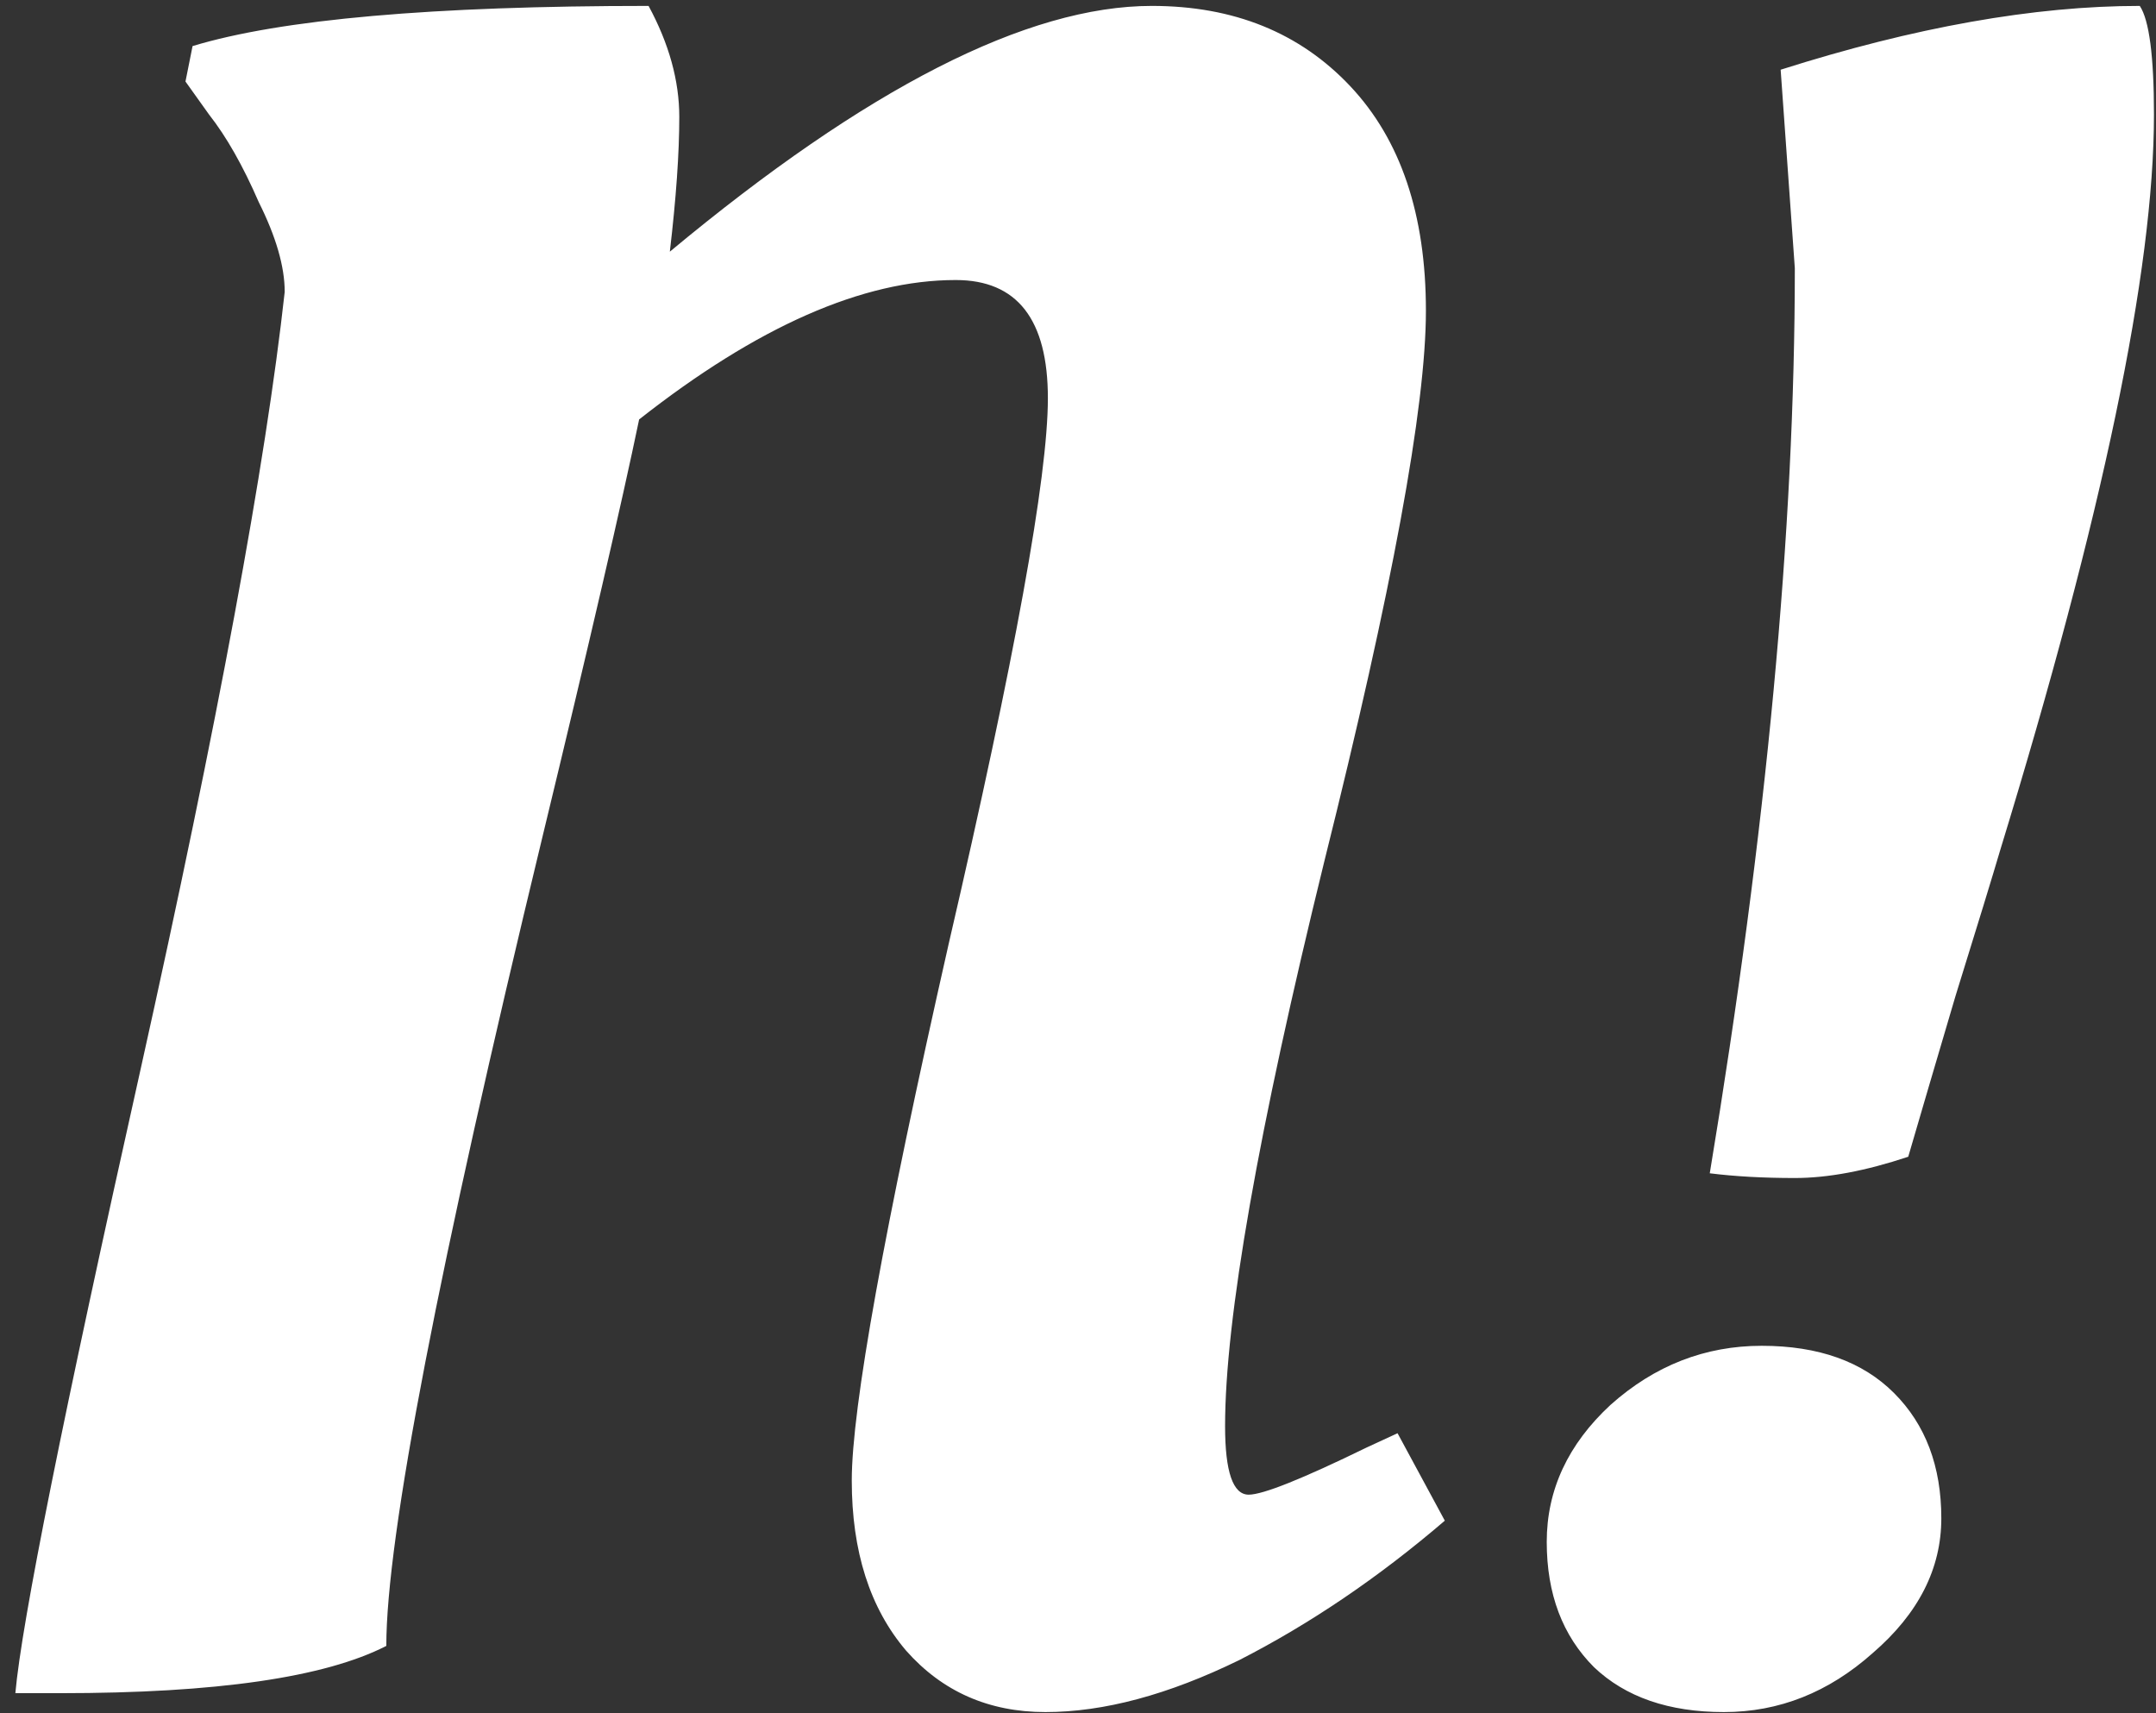 <svg width="73" height="58" viewBox="0 0 73 58" fill="none" xmlns="http://www.w3.org/2000/svg">
<rect x="0" y="0" width="73" height="58" fill="#333333" stroke="none"/>
<path d="M2.04 57.32H0.52C0.733 54.92 2.147 47.88 4.76 36.2C7.373 24.467 9 15.693 9.64 9.88C9.64 9.027 9.347 8.013 8.76 6.84C8.227 5.613 7.667 4.627 7.08 3.88L6.28 2.76L6.52 1.56C9.507 0.653 14.653 0.2 21.96 0.2C22.653 1.48 23 2.733 23 3.96C23 5.187 22.893 6.707 22.68 8.52C29.347 2.973 34.787 0.2 39 0.2C41.773 0.2 44.013 1.107 45.72 2.92C47.427 4.733 48.28 7.267 48.28 10.52C48.28 13.773 47.133 19.987 44.84 29.16C42.6 38.28 41.48 44.653 41.48 48.28C41.48 49.827 41.747 50.6 42.28 50.6C42.76 50.6 44.093 50.067 46.28 49L47.32 48.52L48.92 51.48C46.68 53.4 44.36 54.973 41.96 56.2C39.56 57.373 37.373 57.96 35.4 57.96C33.48 57.96 31.907 57.267 30.68 55.88C29.453 54.44 28.84 52.52 28.84 50.12C28.84 47.667 29.933 41.613 32.12 31.96C34.36 22.307 35.48 16.147 35.48 13.48C35.48 10.813 34.44 9.48 32.36 9.48C29.213 9.48 25.64 11.053 21.64 14.2C21.053 17.027 19.96 21.747 18.36 28.36C14.84 42.92 13.08 52.04 13.08 55.72C11 56.787 7.32 57.32 2.04 57.32ZM72.931 3.88C72.931 9.16 71.197 17.453 67.731 28.76C67.464 29.667 66.957 31.32 66.211 33.72C65.517 36.067 64.984 37.88 64.611 39.16C63.171 39.64 61.891 39.88 60.771 39.88C59.704 39.88 58.744 39.827 57.891 39.72C59.811 28.147 60.771 17.933 60.771 9.08L60.291 2.36C64.824 0.92 68.877 0.2 72.451 0.2C72.771 0.68 72.931 1.907 72.931 3.88ZM53.971 56.44C52.904 55.373 52.371 53.96 52.371 52.2C52.371 50.44 53.091 48.893 54.531 47.56C56.024 46.227 57.731 45.56 59.651 45.56C61.571 45.56 63.064 46.093 64.131 47.16C65.197 48.227 65.731 49.64 65.731 51.4C65.731 53.107 64.957 54.627 63.411 55.96C61.917 57.293 60.237 57.96 58.371 57.96C56.504 57.96 55.037 57.453 53.971 56.44Z" fill="white"/>
</svg>
